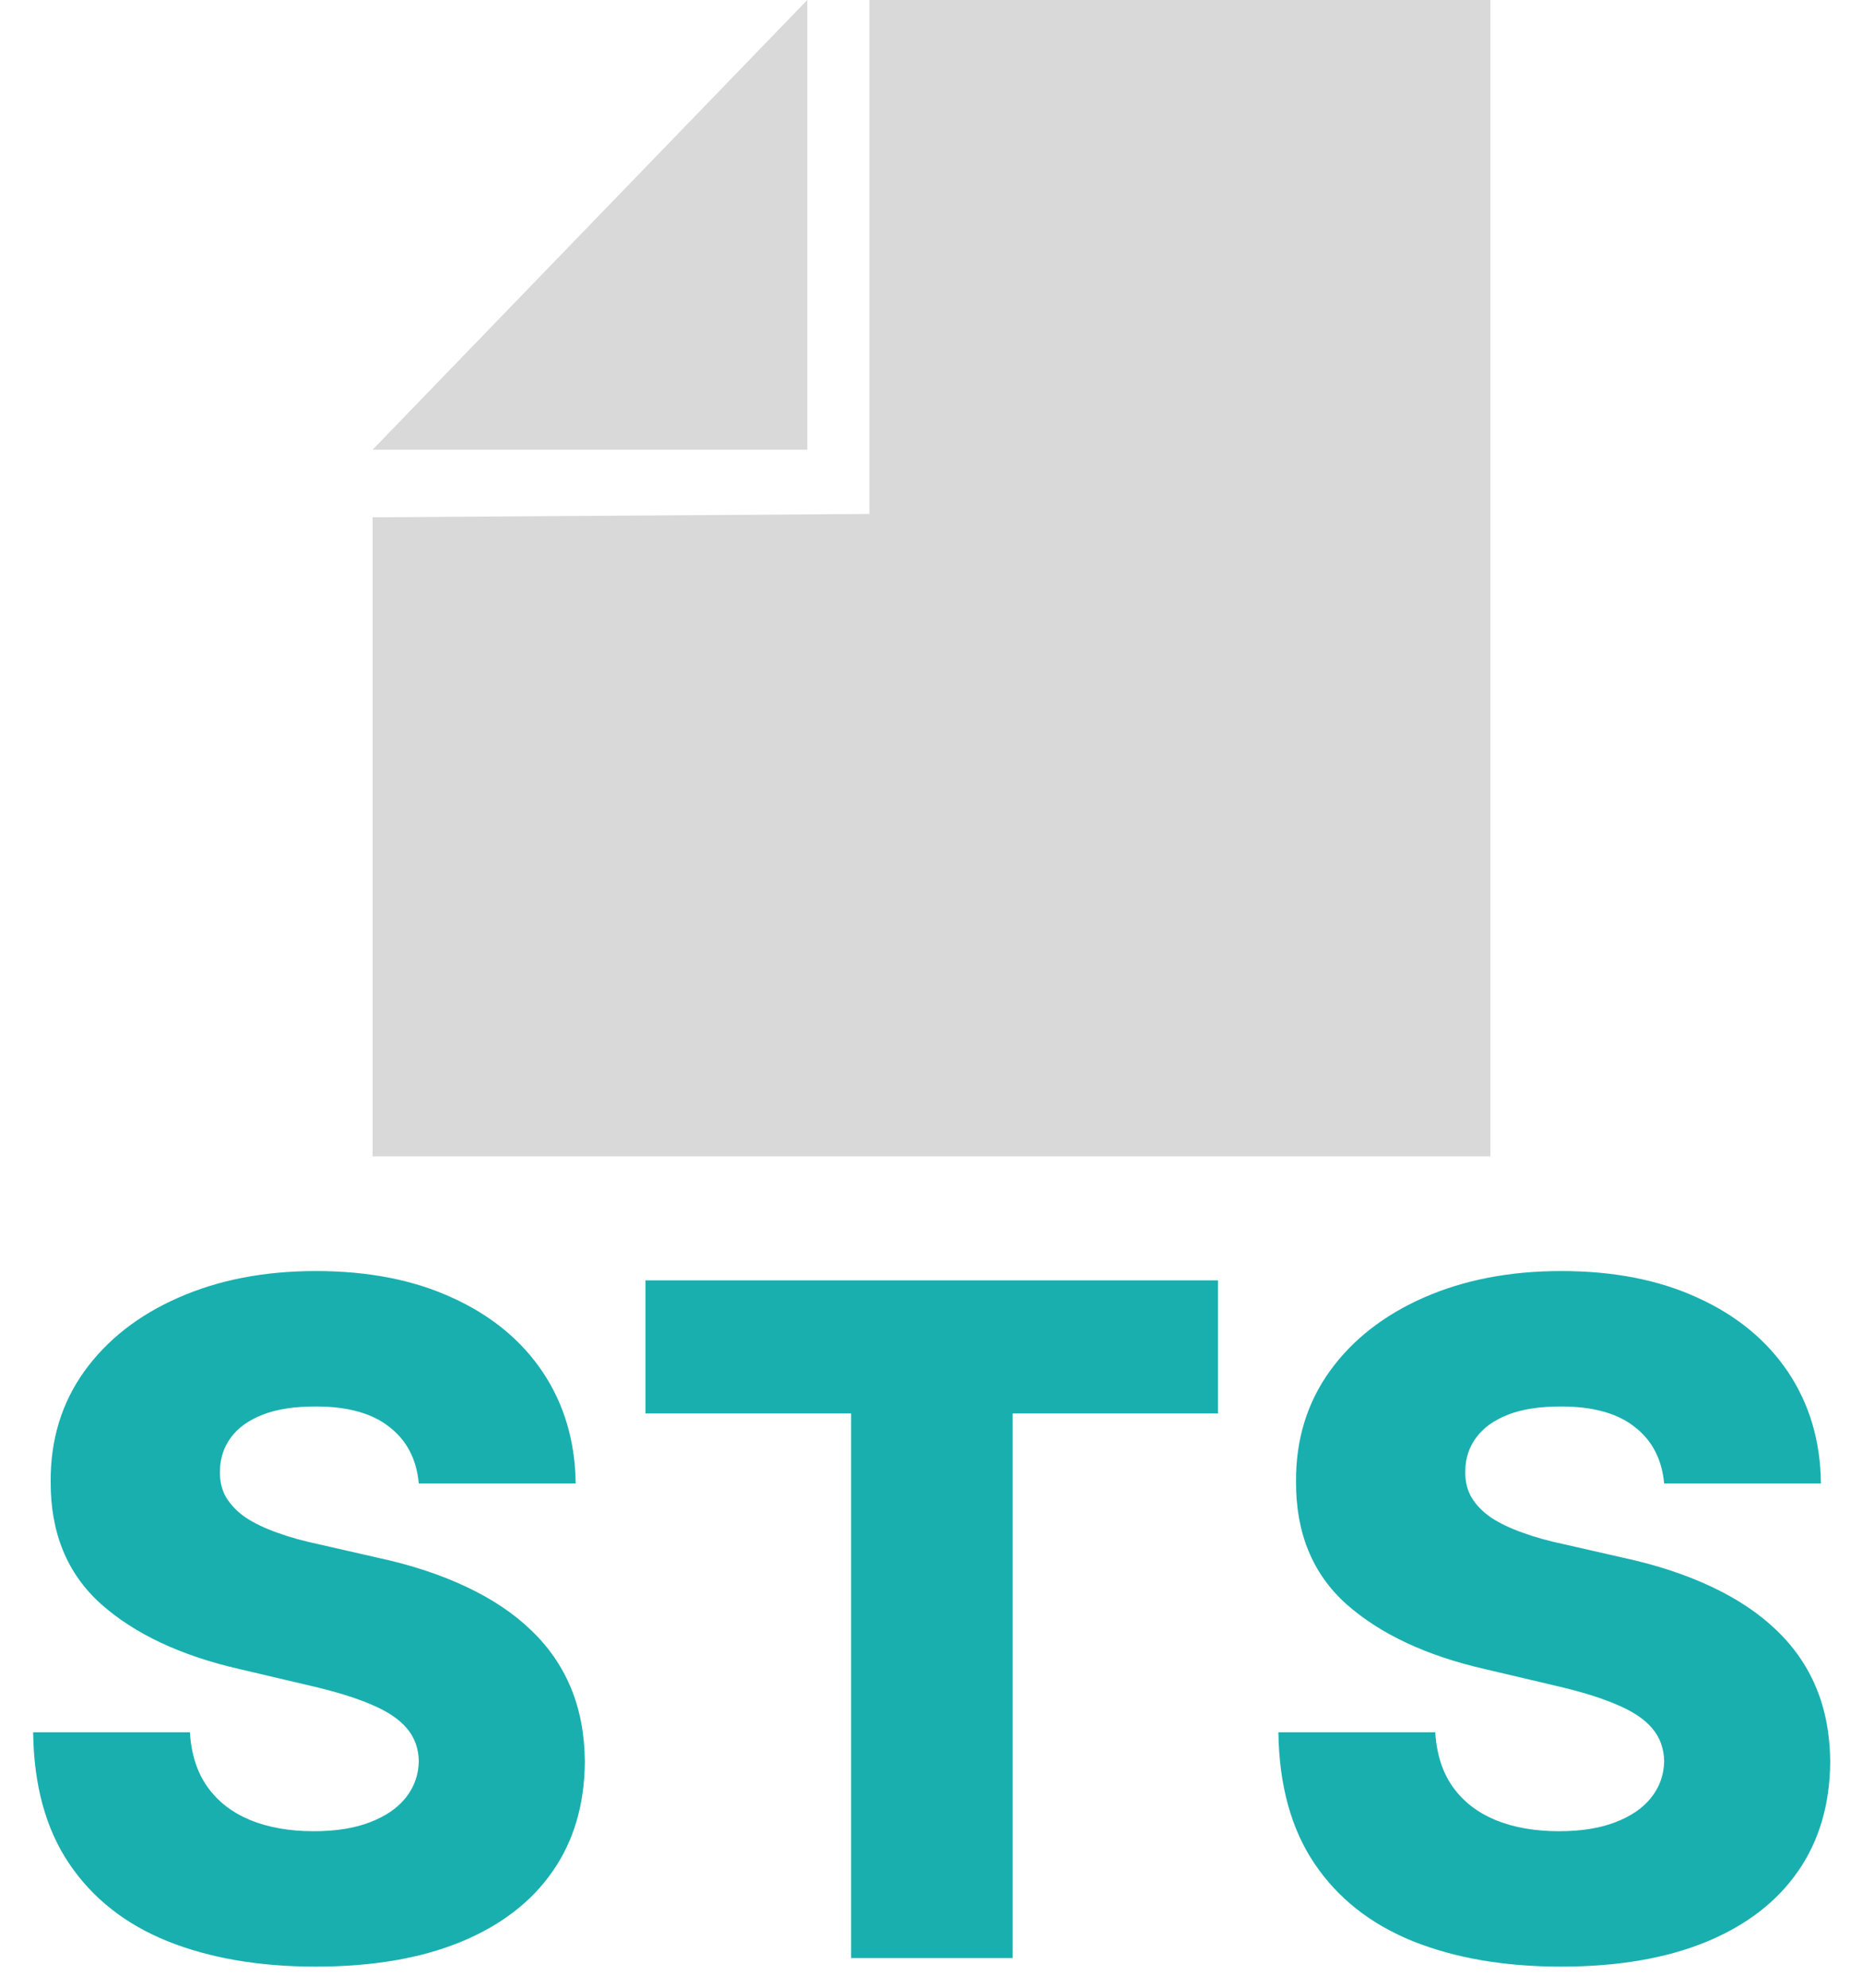 <svg width="15" height="16" viewBox="0 0 15 16" fill="none" xmlns="http://www.w3.org/2000/svg">
<path d="M7 4.137V0H12V9.308H3V4.164L7 4.137Z" fill="#D9D9D9"/>
<path d="M4.5 2.068L6.5 0V1.551V3.62H4.5H3L4.5 2.068Z" fill="#D9D9D9"/>
<path d="M3.372 11.941C3.354 11.746 3.275 11.594 3.135 11.486C2.997 11.376 2.799 11.321 2.541 11.321C2.371 11.321 2.229 11.343 2.115 11.387C2.001 11.432 1.916 11.493 1.859 11.571C1.803 11.647 1.773 11.735 1.771 11.835C1.768 11.916 1.784 11.988 1.819 12.05C1.857 12.113 1.91 12.168 1.979 12.216C2.05 12.262 2.135 12.303 2.235 12.338C2.334 12.374 2.446 12.405 2.57 12.431L3.039 12.538C3.309 12.596 3.547 12.675 3.753 12.772C3.961 12.87 4.135 12.986 4.275 13.121C4.417 13.256 4.524 13.411 4.597 13.587C4.67 13.763 4.707 13.96 4.709 14.178C4.707 14.523 4.62 14.819 4.448 15.065C4.276 15.312 4.028 15.501 3.705 15.633C3.384 15.764 2.996 15.83 2.541 15.83C2.085 15.83 1.687 15.761 1.348 15.625C1.009 15.488 0.745 15.28 0.557 15.001C0.369 14.723 0.272 14.37 0.267 13.944H1.529C1.54 14.12 1.587 14.266 1.67 14.383C1.754 14.501 1.868 14.589 2.014 14.65C2.161 14.71 2.332 14.74 2.525 14.74C2.703 14.74 2.854 14.716 2.978 14.668C3.104 14.62 3.201 14.554 3.268 14.469C3.336 14.383 3.37 14.286 3.372 14.176C3.37 14.073 3.338 13.985 3.276 13.912C3.214 13.838 3.118 13.774 2.989 13.72C2.861 13.665 2.697 13.615 2.499 13.569L1.929 13.435C1.456 13.327 1.084 13.152 0.813 12.911C0.541 12.667 0.406 12.339 0.408 11.925C0.406 11.588 0.497 11.292 0.679 11.038C0.862 10.784 1.115 10.586 1.439 10.444C1.762 10.302 2.13 10.231 2.544 10.231C2.966 10.231 3.333 10.303 3.644 10.447C3.956 10.589 4.199 10.789 4.371 11.046C4.543 11.304 4.631 11.602 4.635 11.941H3.372ZM5.197 11.377V10.306H9.807V11.377H8.153V15.761H6.853V11.377H5.197ZM13.399 11.941C13.381 11.746 13.302 11.594 13.162 11.486C13.024 11.376 12.825 11.321 12.568 11.321C12.398 11.321 12.255 11.343 12.142 11.387C12.028 11.432 11.943 11.493 11.886 11.571C11.829 11.647 11.8 11.735 11.798 11.835C11.795 11.916 11.811 11.988 11.846 12.05C11.883 12.113 11.937 12.168 12.006 12.216C12.077 12.262 12.162 12.303 12.262 12.338C12.361 12.374 12.473 12.405 12.597 12.431L13.066 12.538C13.336 12.596 13.574 12.675 13.78 12.772C13.988 12.87 14.162 12.986 14.302 13.121C14.444 13.256 14.551 13.411 14.624 13.587C14.697 13.763 14.734 13.96 14.736 14.178C14.734 14.523 14.647 14.819 14.475 15.065C14.303 15.312 14.055 15.501 13.732 15.633C13.411 15.764 13.023 15.83 12.568 15.83C12.112 15.83 11.714 15.761 11.375 15.625C11.036 15.488 10.772 15.28 10.584 15.001C10.396 14.723 10.299 14.37 10.293 13.944H11.556C11.567 14.12 11.614 14.266 11.697 14.383C11.781 14.501 11.895 14.589 12.041 14.65C12.188 14.71 12.358 14.74 12.552 14.74C12.73 14.74 12.88 14.716 13.005 14.668C13.131 14.62 13.228 14.554 13.295 14.469C13.363 14.383 13.397 14.286 13.399 14.176C13.397 14.073 13.365 13.985 13.303 13.912C13.241 13.838 13.145 13.774 13.015 13.72C12.888 13.665 12.724 13.615 12.525 13.569L11.956 13.435C11.483 13.327 11.111 13.152 10.839 12.911C10.568 12.667 10.433 12.339 10.435 11.925C10.433 11.588 10.524 11.292 10.706 11.038C10.889 10.784 11.142 10.586 11.465 10.444C11.789 10.302 12.157 10.231 12.571 10.231C12.993 10.231 13.36 10.303 13.671 10.447C13.983 10.589 14.226 10.789 14.398 11.046C14.57 11.304 14.658 11.602 14.661 11.941H13.399Z" fill="#19AFAF"/>
</svg>
